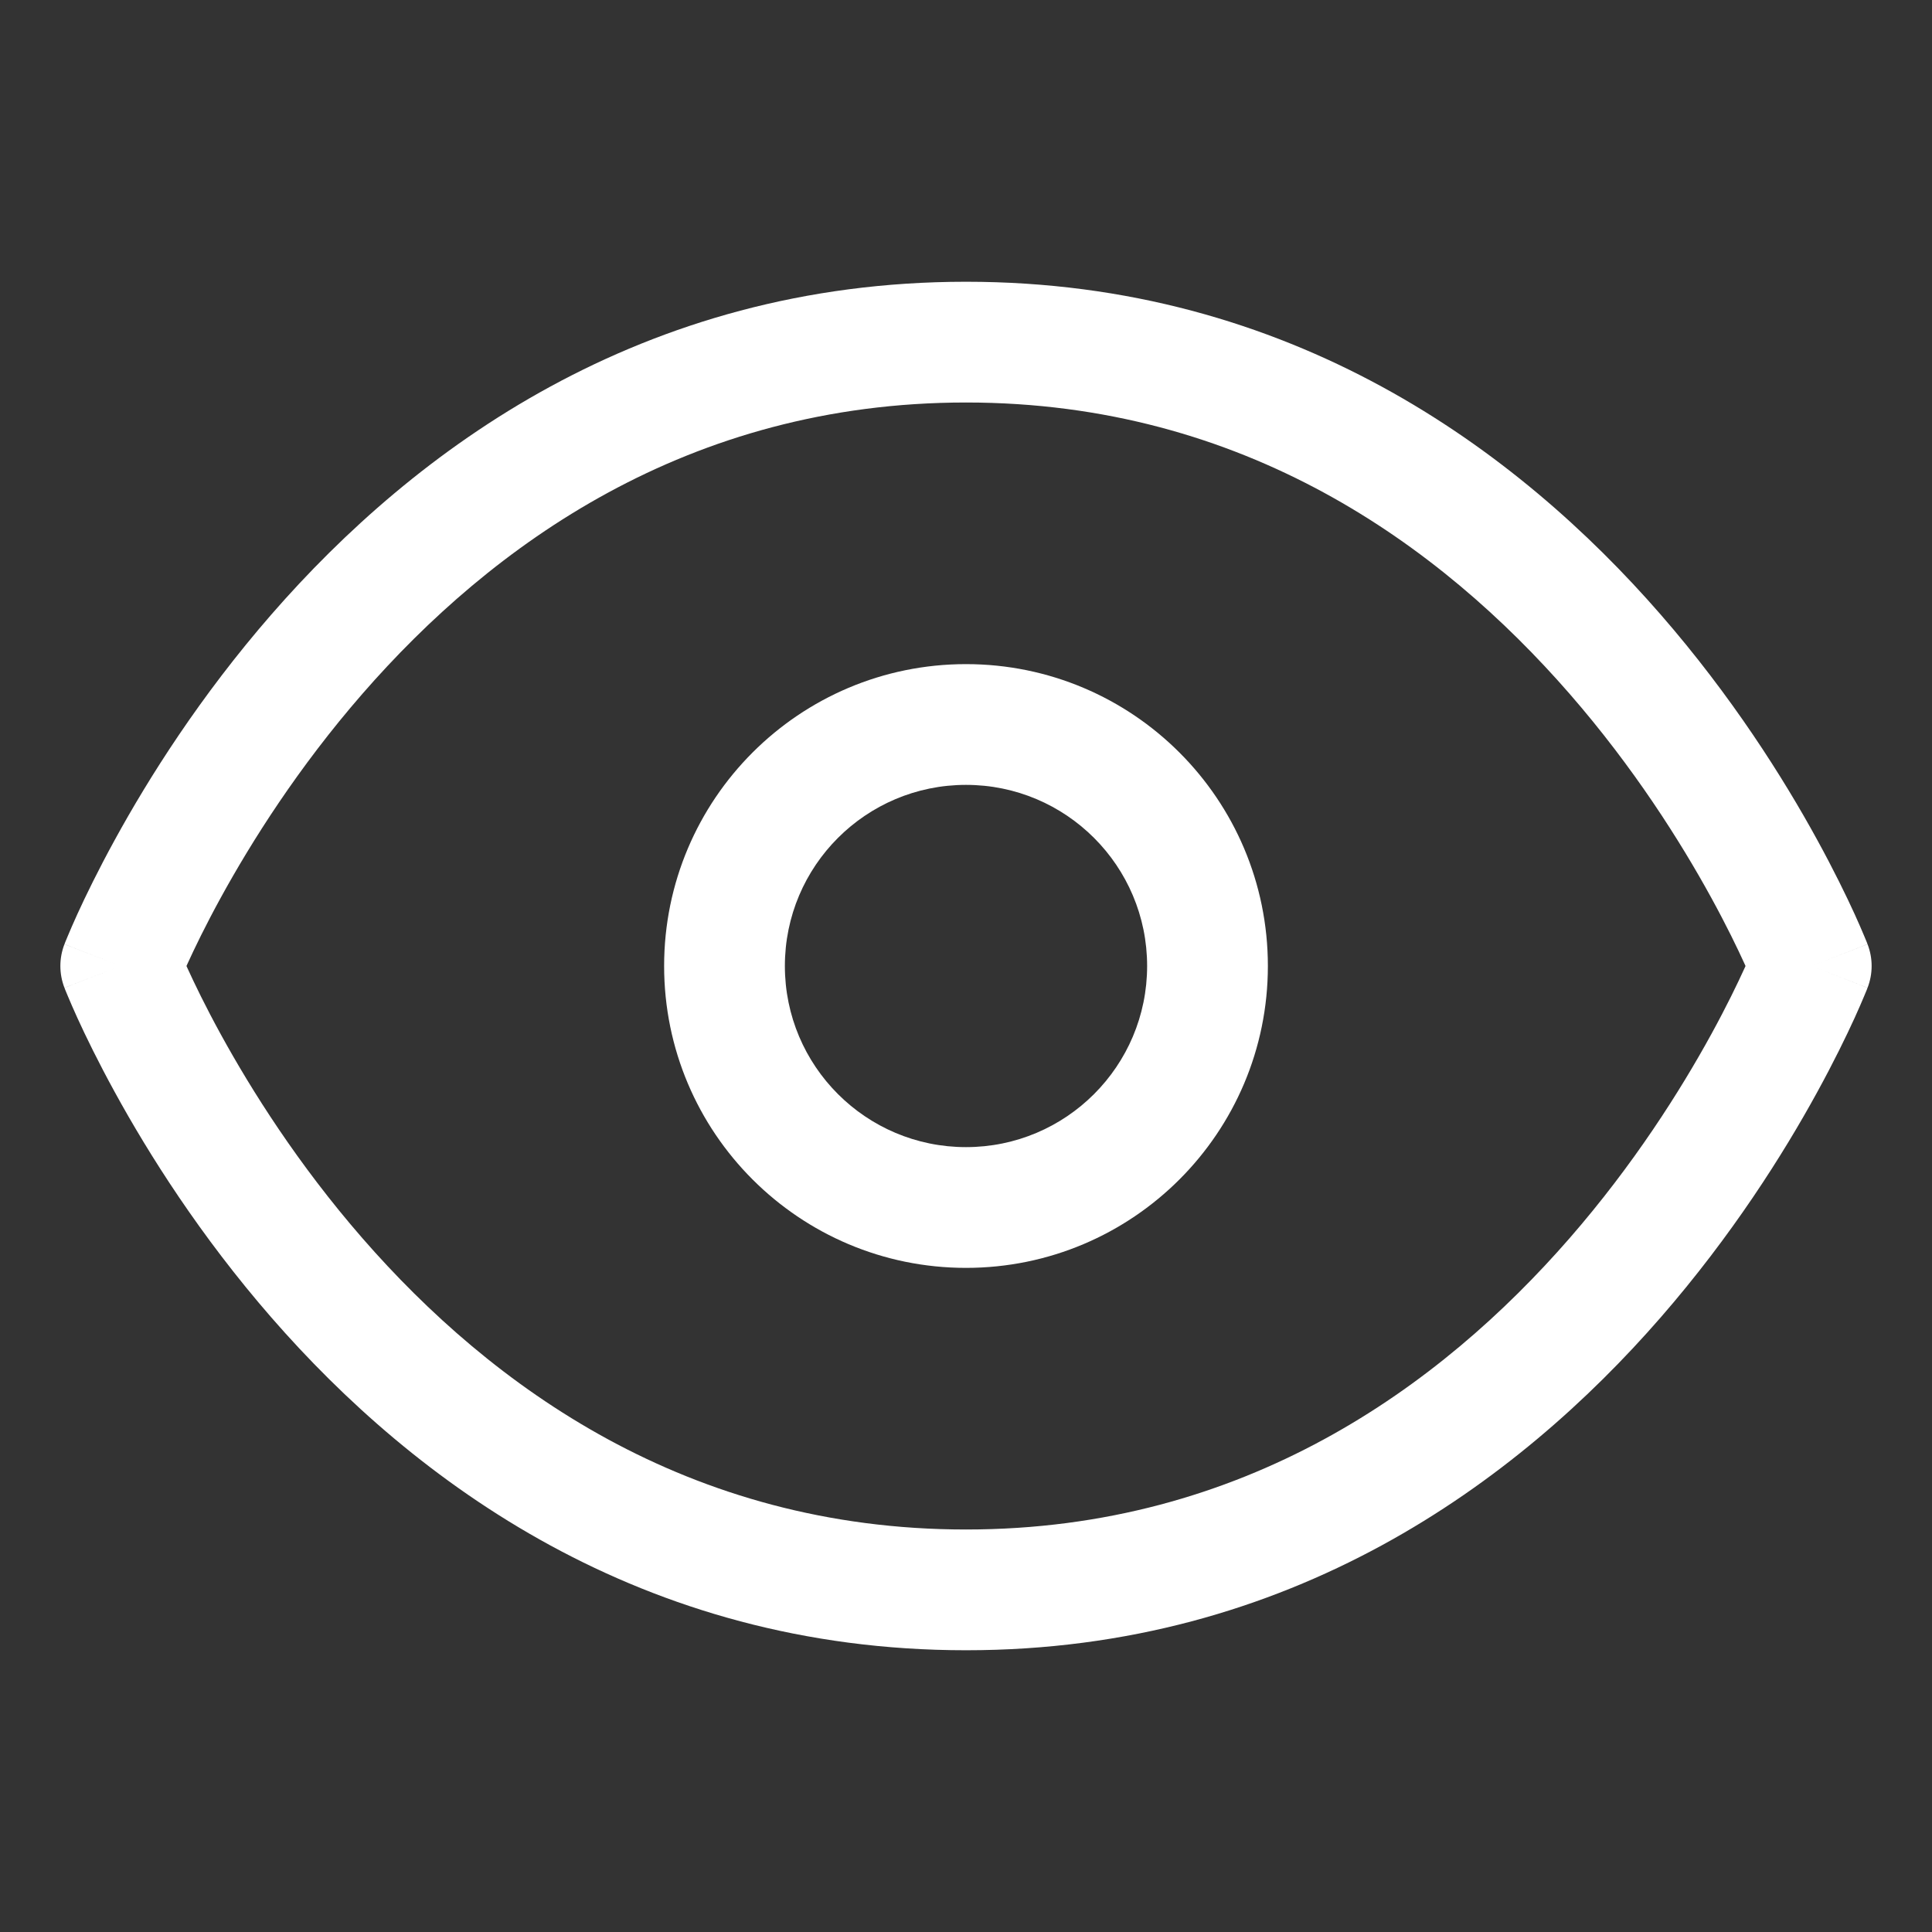 <svg width="48" height="48" viewBox="0 0 48 48" fill="none" xmlns="http://www.w3.org/2000/svg" xmlns:xlink="http://www.w3.org/1999/xlink">
<rect x="0" y="0" width="48" height="48" fill="#333333" stroke="none"/>
<path d="M3,24L1.601,23.459C1.466,23.807 1.466,24.193 1.601,24.541L3,24ZM45,24L46.399,24.541C46.534,24.193 46.534,23.807 46.399,23.459L45,24ZM24,7C15.923,7 10.293,11.189 6.744,15.265C4.969,17.303 3.691,19.335 2.857,20.857C2.439,21.619 2.129,22.258 1.922,22.711C1.819,22.938 1.741,23.119 1.688,23.246C1.661,23.309 1.641,23.359 1.626,23.395C1.619,23.413 1.613,23.427 1.609,23.438C1.607,23.443 1.605,23.448 1.604,23.451C1.603,23.453 1.603,23.454 1.602,23.456C1.602,23.456 1.602,23.457 1.602,23.457C1.601,23.458 1.601,23.459 3,24C4.399,24.541 4.399,24.542 4.398,24.542C4.398,24.543 4.398,24.543 4.398,24.543C4.398,24.543 4.398,24.543 4.398,24.543C4.398,24.543 4.399,24.542 4.4,24.54C4.401,24.535 4.404,24.527 4.409,24.516C4.418,24.493 4.433,24.456 4.454,24.406C4.496,24.306 4.562,24.154 4.652,23.957C4.832,23.562 5.108,22.99 5.487,22.299C6.246,20.915 7.406,19.072 9.006,17.235C12.207,13.561 17.077,10 24,10L24,7ZM3,24C1.601,24.541 1.601,24.542 1.602,24.543C1.602,24.543 1.602,24.544 1.602,24.544C1.603,24.546 1.603,24.547 1.604,24.549C1.605,24.552 1.607,24.557 1.609,24.562C1.613,24.573 1.619,24.587 1.626,24.605C1.641,24.641 1.661,24.691 1.688,24.754C1.741,24.881 1.819,25.062 1.922,25.289C2.129,25.742 2.439,26.381 2.857,27.143C3.691,28.665 4.969,30.697 6.744,32.735C10.293,36.811 15.923,41 24,41L24,38C17.077,38 12.207,34.439 9.006,30.765C7.406,28.928 6.246,27.085 5.487,25.701C5.108,25.01 4.832,24.438 4.652,24.043C4.562,23.846 4.496,23.694 4.454,23.594C4.433,23.544 4.418,23.507 4.409,23.484C4.404,23.473 4.401,23.465 4.4,23.46C4.399,23.458 4.398,23.457 4.398,23.457C4.398,23.457 4.398,23.457 4.398,23.457C4.398,23.457 4.398,23.457 4.398,23.458C4.399,23.458 4.399,23.459 3,24ZM24,41C32.077,41 37.707,36.811 41.256,32.735C43.031,30.697 44.309,28.665 45.143,27.143C45.561,26.381 45.871,25.742 46.078,25.289C46.181,25.062 46.259,24.881 46.312,24.754C46.339,24.691 46.359,24.641 46.374,24.605C46.381,24.587 46.387,24.573 46.391,24.562C46.393,24.557 46.395,24.552 46.396,24.549C46.397,24.547 46.397,24.546 46.398,24.544C46.398,24.544 46.398,24.543 46.398,24.543C46.399,24.542 46.399,24.541 45,24C43.601,23.459 43.601,23.458 43.602,23.458C43.602,23.457 43.602,23.457 43.602,23.457C43.602,23.457 43.602,23.457 43.602,23.457C43.602,23.457 43.601,23.458 43.6,23.46C43.599,23.465 43.596,23.473 43.591,23.484C43.582,23.507 43.567,23.544 43.546,23.594C43.504,23.694 43.438,23.846 43.348,24.043C43.168,24.438 42.892,25.01 42.513,25.701C41.754,27.085 40.594,28.928 38.994,30.765C35.793,34.439 30.923,38 24,38L24,41ZM45,24C46.399,23.459 46.399,23.458 46.398,23.457C46.398,23.457 46.398,23.456 46.398,23.456C46.397,23.454 46.397,23.453 46.396,23.451C46.395,23.448 46.393,23.443 46.391,23.438C46.387,23.427 46.381,23.413 46.374,23.395C46.359,23.359 46.339,23.309 46.312,23.246C46.259,23.119 46.181,22.938 46.078,22.711C45.871,22.258 45.561,21.619 45.143,20.857C44.309,19.335 43.031,17.303 41.256,15.265C37.707,11.189 32.077,7 24,7L24,10C30.923,10 35.793,13.561 38.994,17.235C40.594,19.072 41.754,20.915 42.513,22.299C42.892,22.99 43.168,23.562 43.348,23.957C43.438,24.154 43.504,24.306 43.546,24.406C43.567,24.456 43.582,24.493 43.591,24.516C43.596,24.527 43.599,24.535 43.6,24.54C43.601,24.542 43.602,24.543 43.602,24.543C43.602,24.543 43.602,24.543 43.602,24.543C43.602,24.543 43.602,24.543 43.602,24.542C43.601,24.542 43.601,24.541 45,24Z" fill="#FFFFFF"/>
<path d="M28.5,24C28.5,26.485 26.485,28.5 24,28.5L24,31.5C28.142,31.5 31.5,28.142 31.5,24L28.5,24ZM24,28.5C21.515,28.5 19.5,26.485 19.5,24L16.5,24C16.5,28.142 19.858,31.5 24,31.5L24,28.5ZM19.5,24C19.5,21.515 21.515,19.5 24,19.5L24,16.5C19.858,16.5 16.5,19.858 16.5,24L19.5,24ZM24,19.5C26.485,19.5 28.5,21.515 28.5,24L31.5,24C31.5,19.858 28.142,16.5 24,16.5L24,19.5Z" fill="#FFFFFF"/>
</svg>

